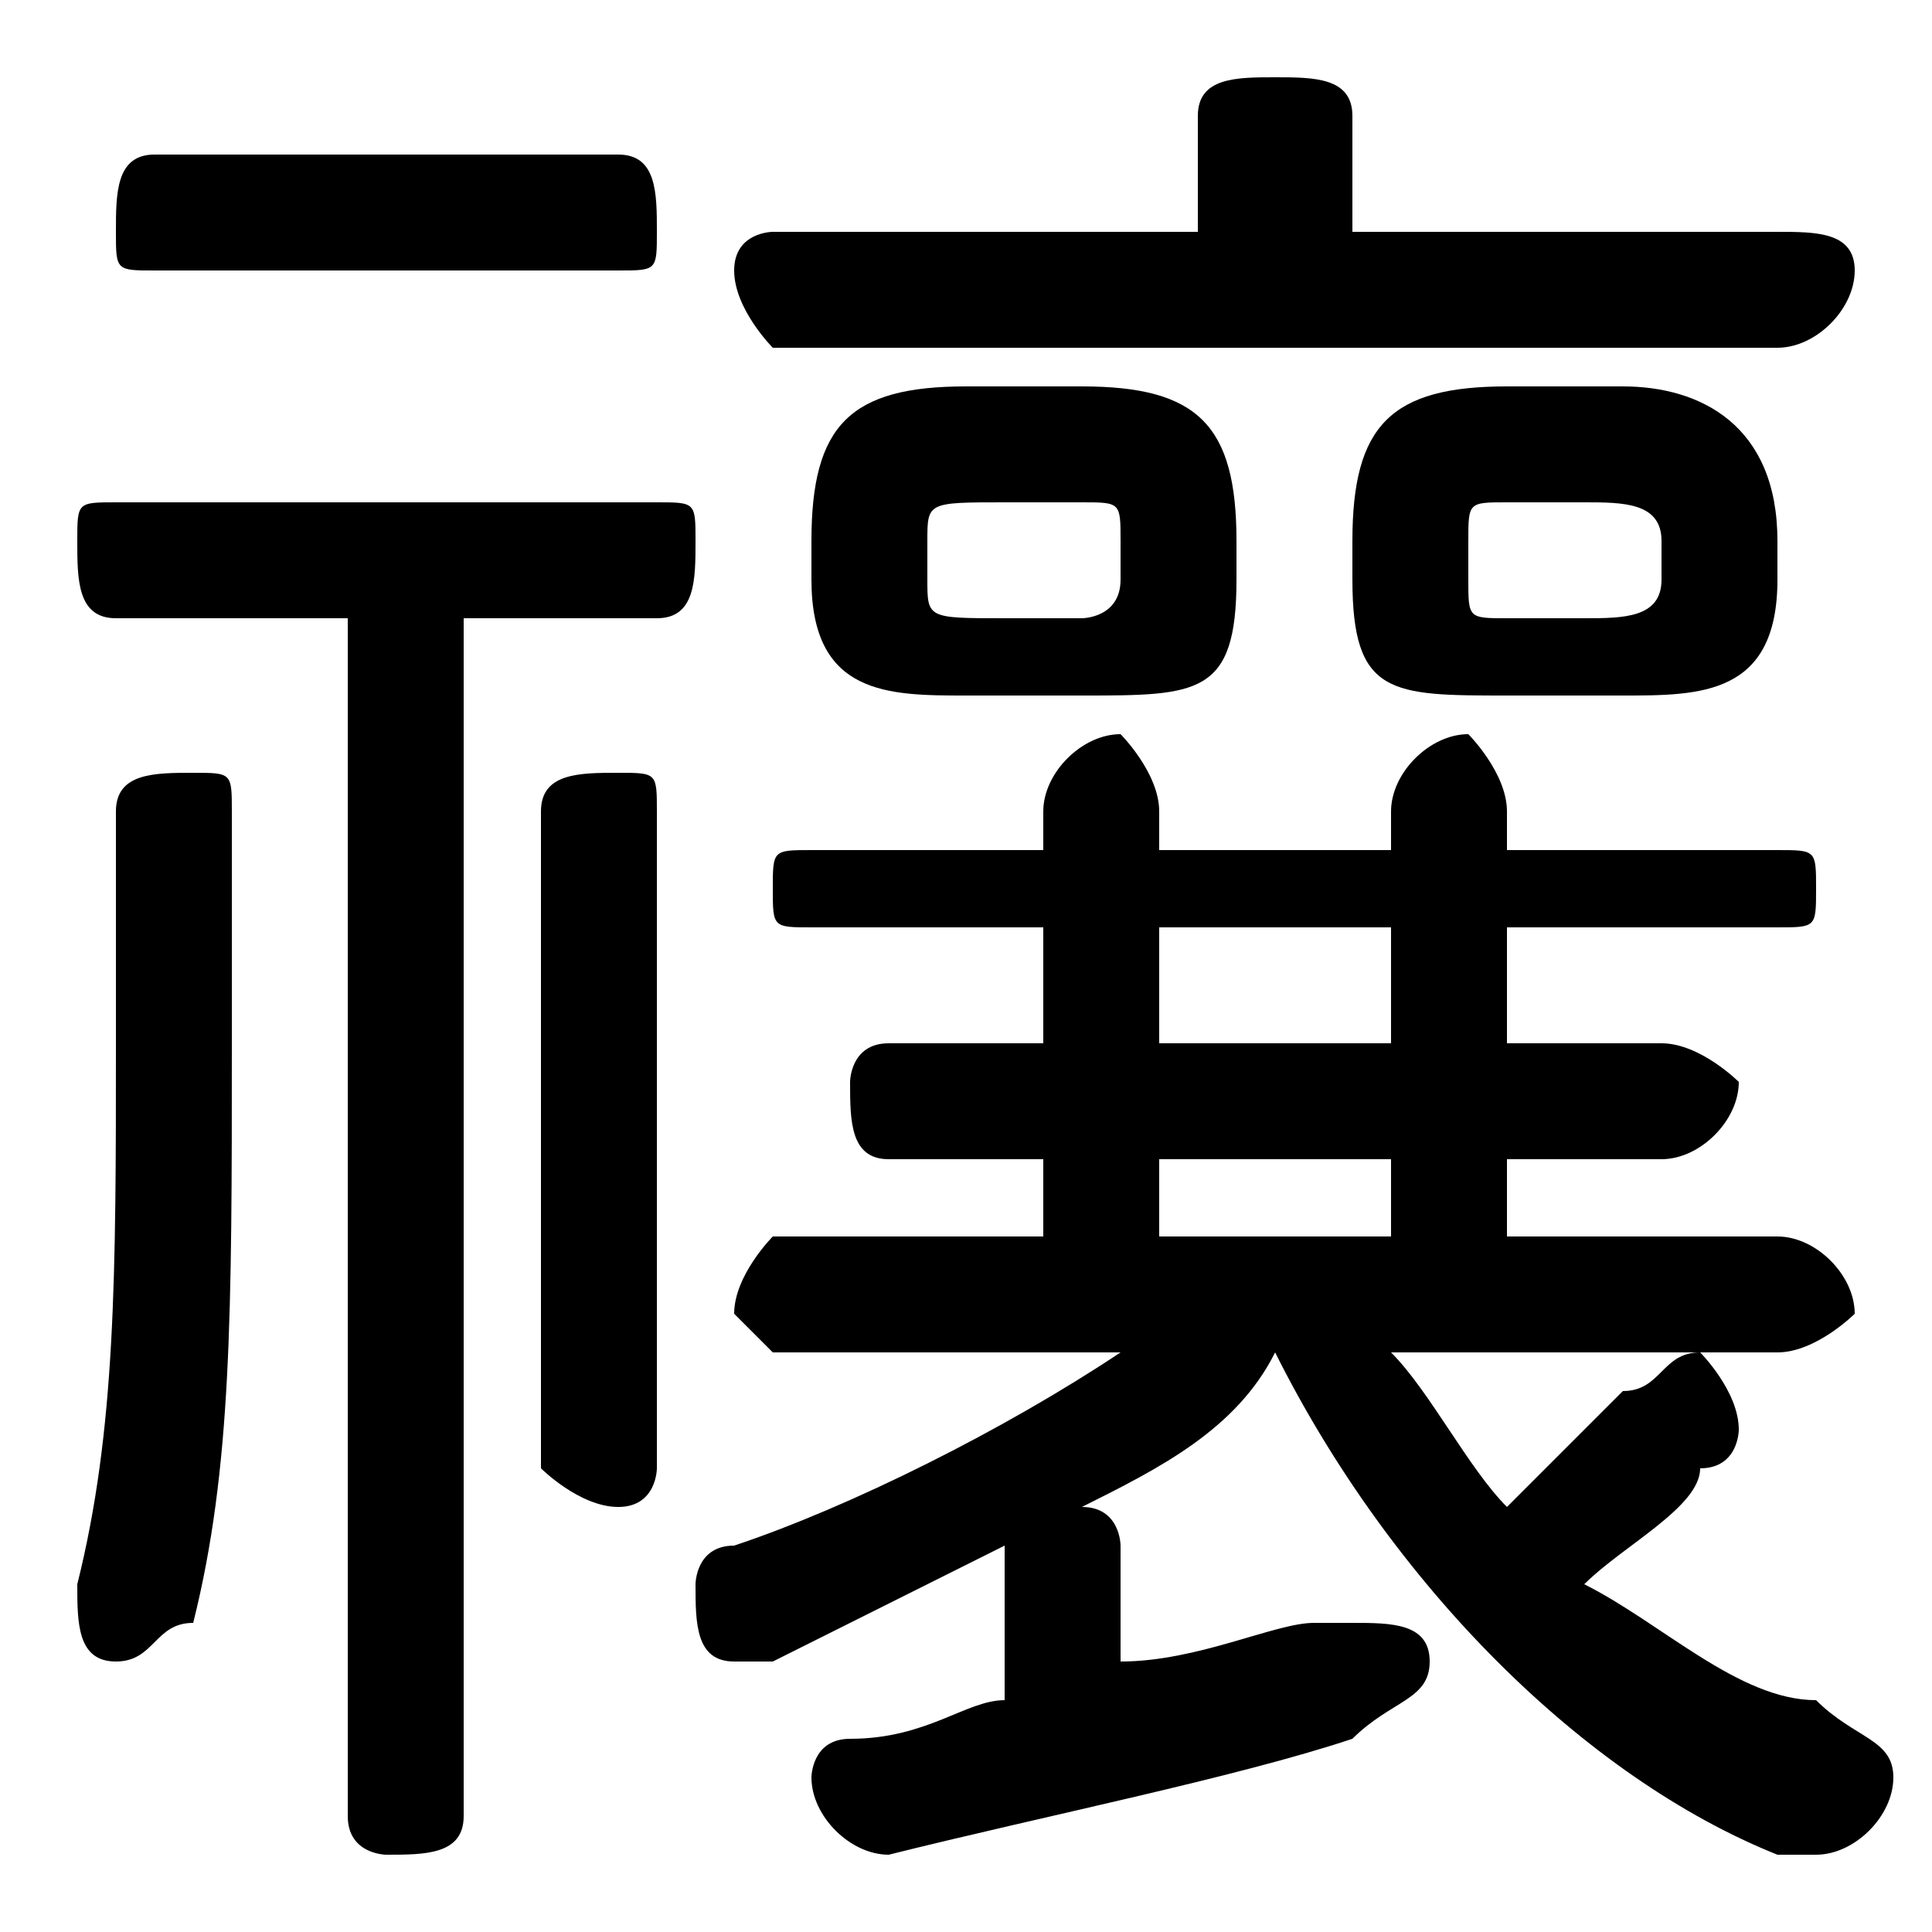 <svg xmlns="http://www.w3.org/2000/svg" viewBox="0 -44.0 50.0 50.0">
    <rect x="0" y="-44.0" width="50.0" height="50.0" fill="#808080" stroke="none"/>
    <g transform="scale(1, -1)">
        <!-- ボディの枠 -->
        <rect x="0" y="-6.0" width="50.0" height="50.0"
            stroke="white" fill="white"/>
        <!-- グリフ座標系の原点 -->
        <circle cx="0" cy="0" r="5" fill="white"/>
        <!-- グリフのアウトライン -->
        <g style="fill:black;stroke:#000000;stroke-width:0;stroke-linecap:round;stroke-linejoin:round;">
        <path d="M 46.0 9.0 C 47.0 9.0 48.0 10.0 48.0 10.0 C 48.0 11.0 47.0 12.0 46.0 12.0 L 39.0 12.0 L 39.0 14.0 L 43.0 14.0 C 44.0 14.0 45.0 15.0 45.0 16.0 C 45.0 16.0 44.0 17.0 43.0 17.0 L 39.0 17.0 L 39.0 20.0 L 46.0 20.0 C 47.0 20.0 47.0 20.0 47.0 21.0 C 47.0 22.0 47.0 22.0 46.0 22.0 L 39.0 22.0 L 39.0 23.0 C 39.0 24.0 38.0 25.0 38.0 25.0 C 37.0 25.0 36.0 24.0 36.0 23.0 L 36.0 22.0 L 30.0 22.0 L 30.0 23.0 C 30.0 24.0 29.0 25.0 29.0 25.0 C 28.0 25.0 27.0 24.0 27.0 23.0 L 27.0 22.0 L 21.0 22.0 C 20.0 22.0 20.0 22.0 20.0 21.0 C 20.0 20.0 20.0 20.0 21.0 20.0 L 27.0 20.0 L 27.0 17.0 L 23.0 17.0 C 22.0 17.0 22.0 16.0 22.0 16.0 C 22.0 15.0 22.0 14.0 23.0 14.0 L 27.0 14.0 L 27.0 12.0 L 20.0 12.0 C 20.0 12.0 19.0 11.0 19.0 10.0 C 19.0 10.0 20.0 9.0 20.0 9.0 L 29.0 9.0 C 26.0 7.0 22.0 5.0 19.0 4.0 C 18.0 4.0 18.0 3.0 18.0 3.0 C 18.0 2.0 18.0 1.0 19.0 1.0 C 19.0 1.0 20.0 1.0 20.0 1.0 C 22.0 2.0 24.0 3.0 26.0 4.0 C 26.0 4.0 26.0 4.0 26.0 4.0 L 26.0 -0.0 C 25.0 -0.0 24.0 -1.0 22.0 -1.0 C 21.0 -1.0 21.0 -2.0 21.0 -2.0 C 21.0 -3.0 22.0 -4.0 23.0 -4.0 C 27.0 -3.0 32.0 -2.0 35.0 -1.0 C 36.0 -0.0 37.0 0.0 37.0 1.0 C 37.0 2.0 36.0 2.0 35.0 2.0 C 35.0 2.0 35.0 2.0 34.0 2.0 C 33.0 2.0 31.0 1.0 29.0 1.0 L 29.0 4.0 C 29.0 4.0 29.0 5.0 28.0 5.0 C 30.0 6.0 32.0 7.0 33.0 9.0 C 36.0 3.0 41.0 -2.0 46.0 -4.0 C 46.0 -4.0 47.0 -4.0 47.0 -4.0 C 48.0 -4.0 49.0 -3.0 49.0 -2.0 C 49.0 -1.0 48.0 -1.0 47.0 -0.0 C 45.0 0.0 43.0 2.0 41.0 3.0 C 42.0 4.0 44.0 5.0 44.0 6.0 C 45.0 6.0 45.0 7.0 45.0 7.0 C 45.0 8.0 44.0 9.0 44.0 9.0 C 43.0 9.0 43.0 8.0 42.0 8.0 C 41.0 7.0 40.0 6.0 39.0 5.0 C 38.0 6.0 37.0 8.0 36.0 9.0 Z M 30.0 20.0 L 36.0 20.0 L 36.0 17.0 L 30.0 17.0 Z M 30.0 14.0 L 36.0 14.0 L 36.0 12.0 L 30.0 12.0 Z M 28.0 26.0 C 31.0 26.0 32.0 26.0 32.0 29.0 L 32.0 30.0 C 32.0 33.0 31.0 34.0 28.0 34.0 L 25.0 34.0 C 22.0 34.0 21.0 33.0 21.0 30.0 L 21.0 29.0 C 21.0 26.0 23.0 26.0 25.0 26.0 Z M 26.0 28.0 C 24.0 28.0 24.0 28.0 24.0 29.0 L 24.0 30.0 C 24.0 31.0 24.0 31.0 26.0 31.0 L 28.0 31.0 C 29.0 31.0 29.0 31.0 29.0 30.0 L 29.0 29.0 C 29.0 28.0 28.0 28.0 28.0 28.0 Z M 42.0 26.0 C 44.0 26.0 46.0 26.0 46.0 29.0 L 46.0 30.0 C 46.0 33.0 44.0 34.0 42.0 34.0 L 39.0 34.0 C 36.0 34.0 35.0 33.0 35.0 30.0 L 35.0 29.0 C 35.0 26.0 36.0 26.0 39.0 26.0 Z M 39.0 28.0 C 38.0 28.0 38.0 28.0 38.0 29.0 L 38.0 30.0 C 38.0 31.0 38.0 31.0 39.0 31.0 L 41.0 31.0 C 42.0 31.0 43.0 31.0 43.0 30.0 L 43.0 29.0 C 43.0 28.0 42.0 28.0 41.0 28.0 Z M 9.0 28.0 L 9.0 -3.0 C 9.0 -4.0 10.0 -4.0 10.0 -4.0 C 11.0 -4.0 12.0 -4.0 12.0 -3.0 L 12.0 28.0 L 17.0 28.0 C 18.0 28.0 18.0 29.0 18.0 30.0 C 18.0 31.0 18.0 31.0 17.0 31.0 L 3.0 31.0 C 2.0 31.0 2.0 31.0 2.0 30.0 C 2.0 29.0 2.0 28.0 3.0 28.0 Z M 35.0 38.0 L 35.0 41.0 C 35.0 42.0 34.0 42.0 33.0 42.0 C 32.0 42.0 31.0 42.0 31.0 41.0 L 31.0 38.0 L 20.0 38.0 C 20.0 38.0 19.0 38.0 19.0 37.0 C 19.0 36.0 20.0 35.0 20.0 35.0 L 46.0 35.0 C 47.0 35.0 48.0 36.0 48.0 37.0 C 48.0 38.0 47.0 38.0 46.0 38.0 Z M 17.0 23.0 C 17.0 24.0 17.0 24.0 16.0 24.0 C 15.0 24.0 14.0 24.0 14.0 23.0 L 14.0 6.0 C 14.0 6.0 15.0 5.0 16.0 5.0 C 17.0 5.0 17.0 6.0 17.0 6.0 Z M 3.0 17.0 C 3.0 11.0 3.0 7.0 2.0 3.0 C 2.0 3.0 2.0 3.0 2.0 3.0 C 2.0 2.0 2.0 1.0 3.0 1.0 C 4.0 1.0 4.0 2.0 5.0 2.0 C 6.0 6.0 6.0 10.0 6.0 17.0 L 6.0 23.0 C 6.0 24.0 6.0 24.0 5.0 24.0 C 4.0 24.0 3.0 24.0 3.0 23.0 Z M 16.0 37.0 C 17.0 37.0 17.0 37.0 17.0 38.0 C 17.0 39.0 17.0 40.0 16.0 40.0 L 4.0 40.0 C 3.0 40.0 3.0 39.0 3.0 38.0 C 3.0 37.0 3.0 37.0 4.0 37.0 Z"/>
    </g>
    </g>
</svg>
